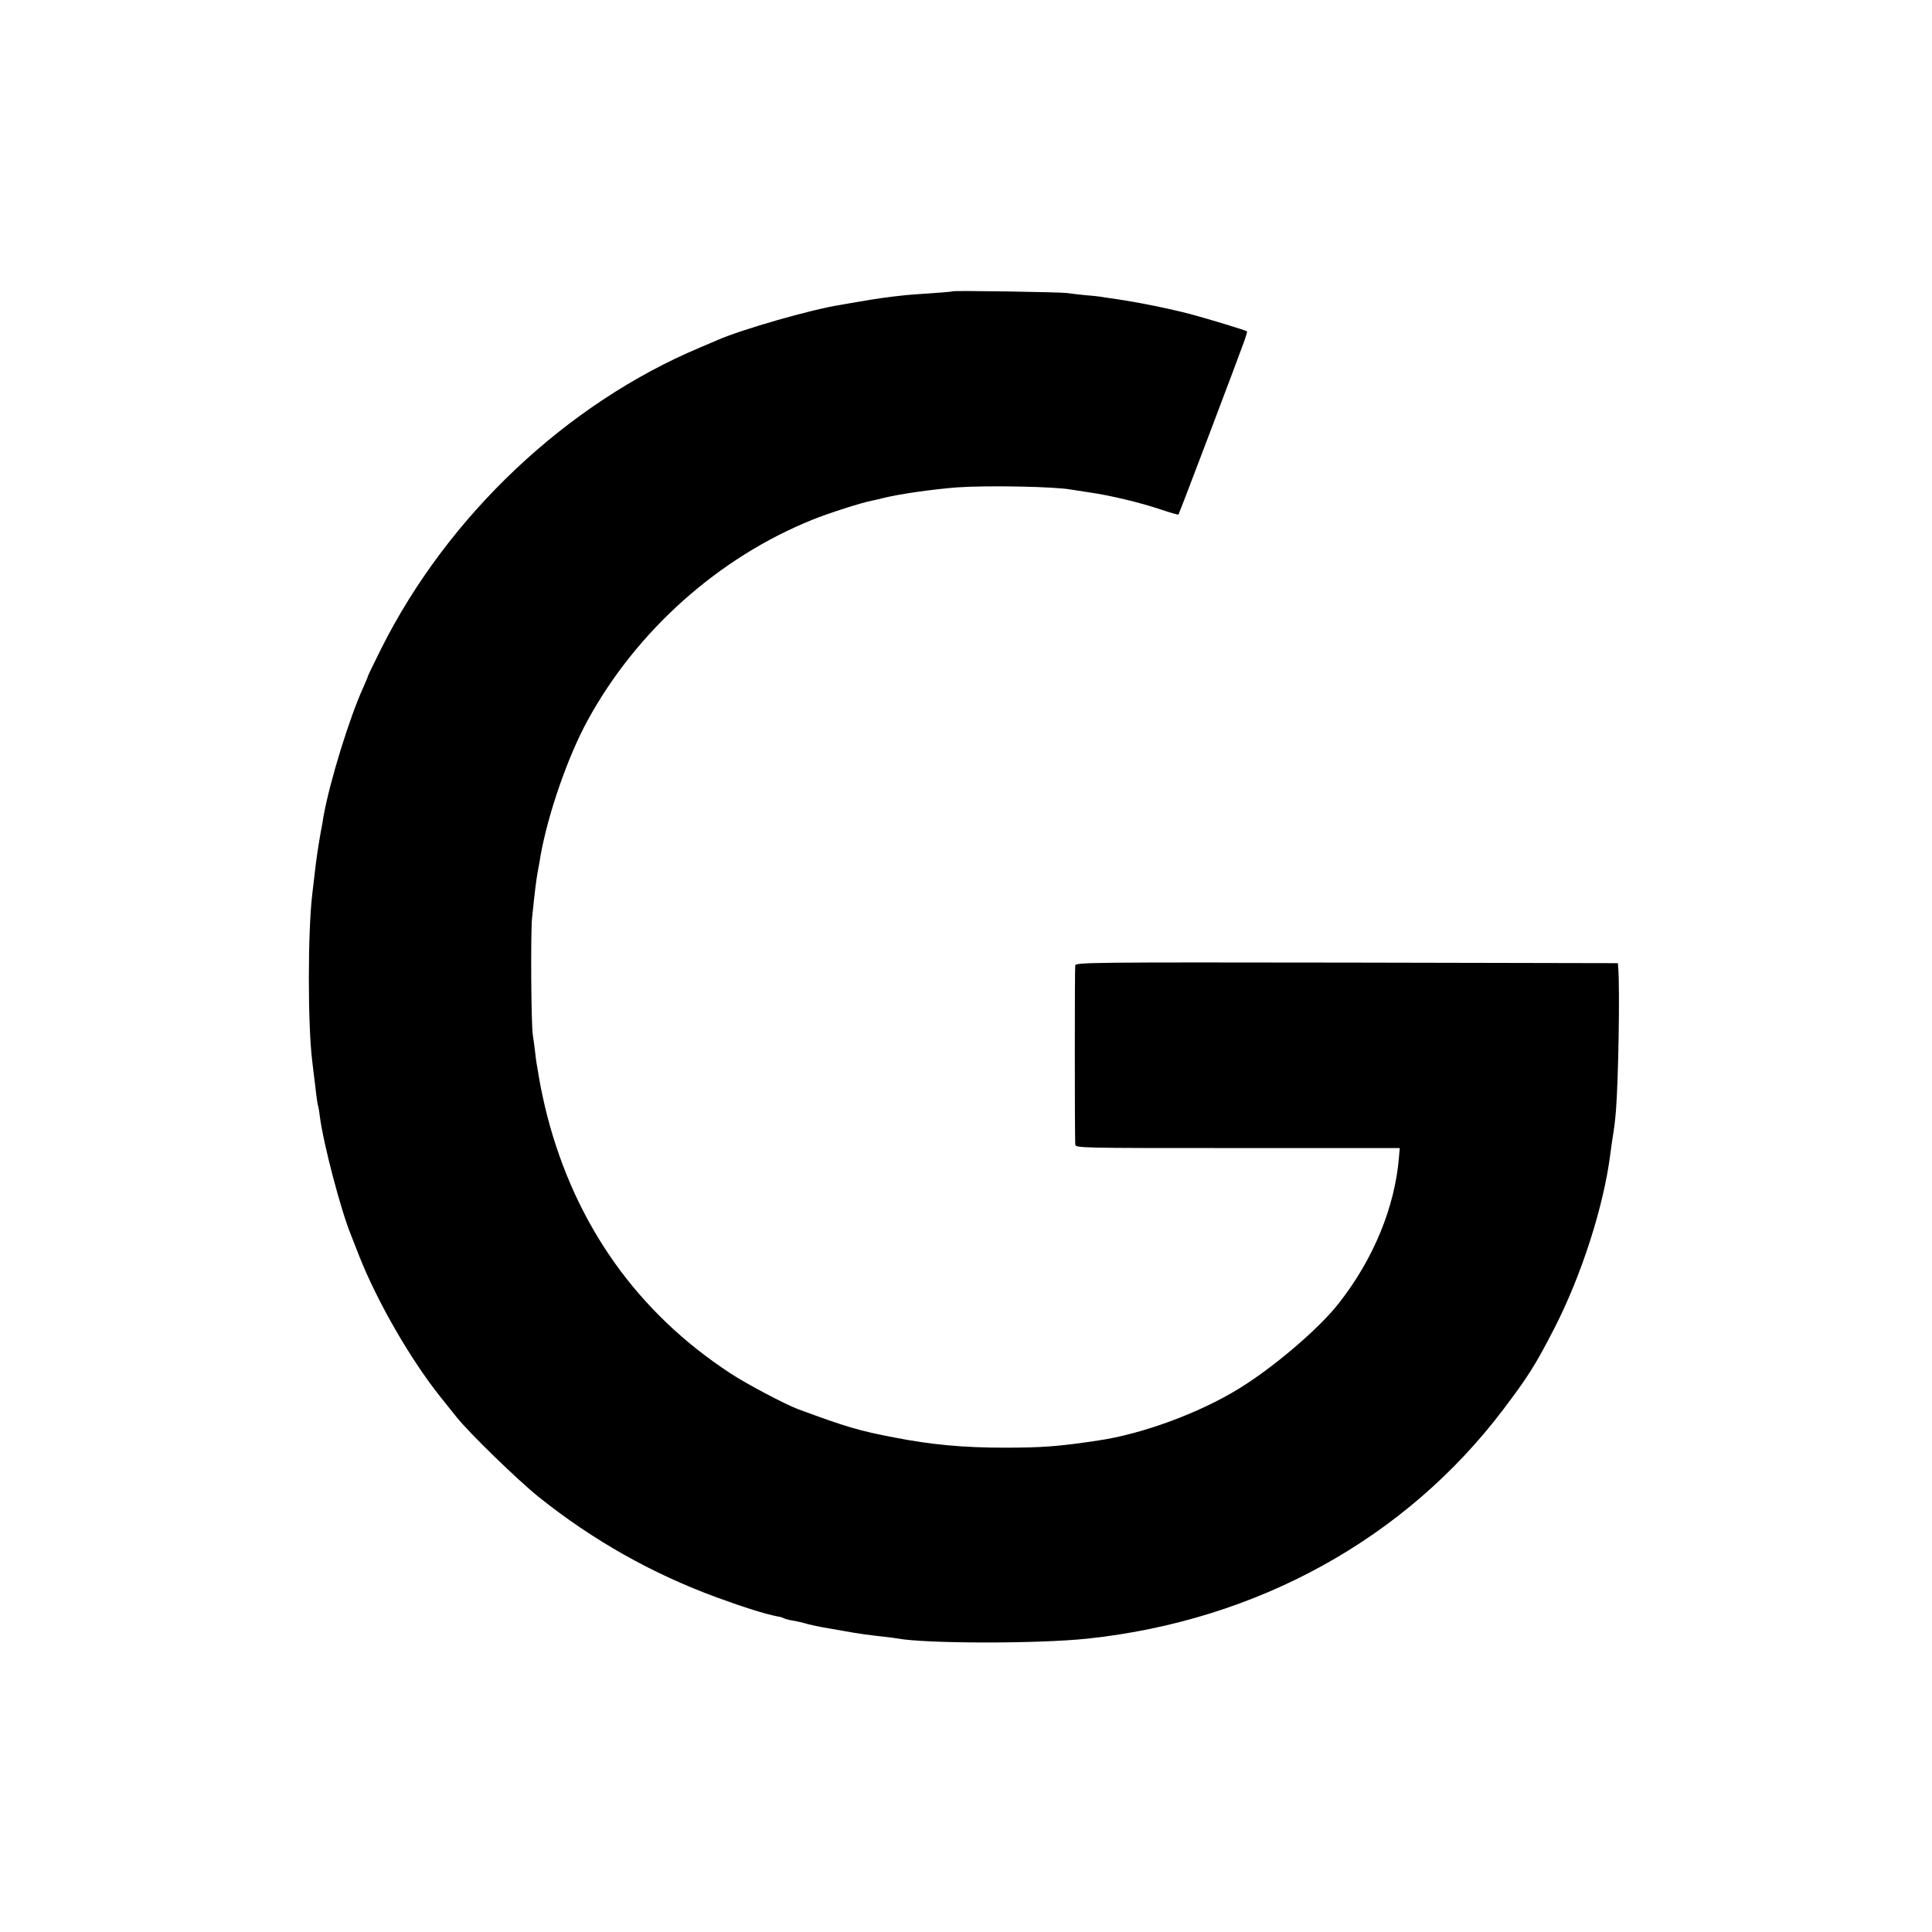 <?xml version="1.0" standalone="no"?>
<!DOCTYPE svg PUBLIC "-//W3C//DTD SVG 20010904//EN"
 "http://www.w3.org/TR/2001/REC-SVG-20010904/DTD/svg10.dtd">
<svg version="1.0" xmlns="http://www.w3.org/2000/svg"
 width="1024pt" height="1024pt" viewBox="0 0 1024 1024"
 preserveAspectRatio="xMidYMid meet">
<g transform="translate(0,1024) scale(0.1,-0.1)"
fill="#000000" stroke="none">
<path d="M5049 8696 c-2 -2 -51 -6 -109 -10 -58 -4 -119 -8 -136 -10 -97 -10
-159 -19 -239 -33 -49 -8 -99 -17 -110 -19 -151 -23 -525 -130 -656 -188 -19
-8 -59 -25 -89 -38 -707 -297 -1336 -891 -1689 -1595 -39 -78 -71 -144 -71
-147 0 -3 -11 -29 -24 -58 -74 -162 -178 -500 -211 -683 -2 -16 -9 -55 -15
-85 -16 -92 -24 -145 -35 -245 -3 -27 -8 -66 -10 -85 -24 -204 -24 -693 0
-885 2 -16 6 -50 9 -75 3 -25 9 -70 12 -100 4 -30 8 -58 10 -61 1 -3 6 -28 9
-55 19 -147 112 -500 165 -629 4 -11 25 -63 45 -115 96 -242 271 -545 427
-741 29 -36 69 -86 88 -110 65 -82 324 -334 435 -423 286 -229 601 -407 945
-533 145 -53 257 -88 319 -100 14 -2 28 -6 33 -9 5 -3 18 -7 31 -10 46 -8 63
-12 102 -23 22 -5 56 -13 75 -16 19 -3 71 -12 115 -20 82 -15 123 -20 210 -30
28 -3 59 -7 70 -9 146 -28 747 -29 1010 -1 899 96 1685 530 2203 1215 131 173
172 238 271 431 144 281 261 646 296 922 2 18 7 50 10 72 12 77 14 90 20 160
13 163 21 649 12 755 l-2 25 -1436 3 c-1362 2 -1437 1 -1440 -15 -3 -15 -3
-882 0 -948 1 -20 7 -20 860 -20 l860 0 -4 -46 c-21 -266 -136 -545 -321 -779
-105 -134 -347 -340 -529 -451 -212 -130 -512 -240 -745 -274 -211 -32 -298
-38 -500 -38 -213 0 -387 16 -580 54 -189 36 -255 56 -510 150 -67 25 -276
135 -360 191 -489 320 -818 782 -969 1361 -16 62 -34 146 -41 187 -7 41 -14
83 -16 94 -2 10 -6 41 -9 70 -4 28 -8 65 -11 81 -9 57 -12 540 -4 620 17 162
21 191 30 245 6 30 13 69 15 85 40 223 144 523 248 714 259 476 694 865 1192
1066 86 35 262 91 315 101 14 3 41 9 60 14 82 21 265 47 395 57 160 11 520 4
603 -12 9 -1 53 -8 97 -15 112 -16 269 -54 376 -90 50 -17 93 -29 95 -27 4 3
322 843 351 925 8 24 14 44 12 46 -8 6 -209 67 -299 91 -110 29 -277 63 -395
80 -23 3 -50 7 -62 9 -12 3 -54 8 -95 11 -40 4 -86 9 -103 12 -35 5 -600 14
-606 9z"/>
</g>
</svg>
